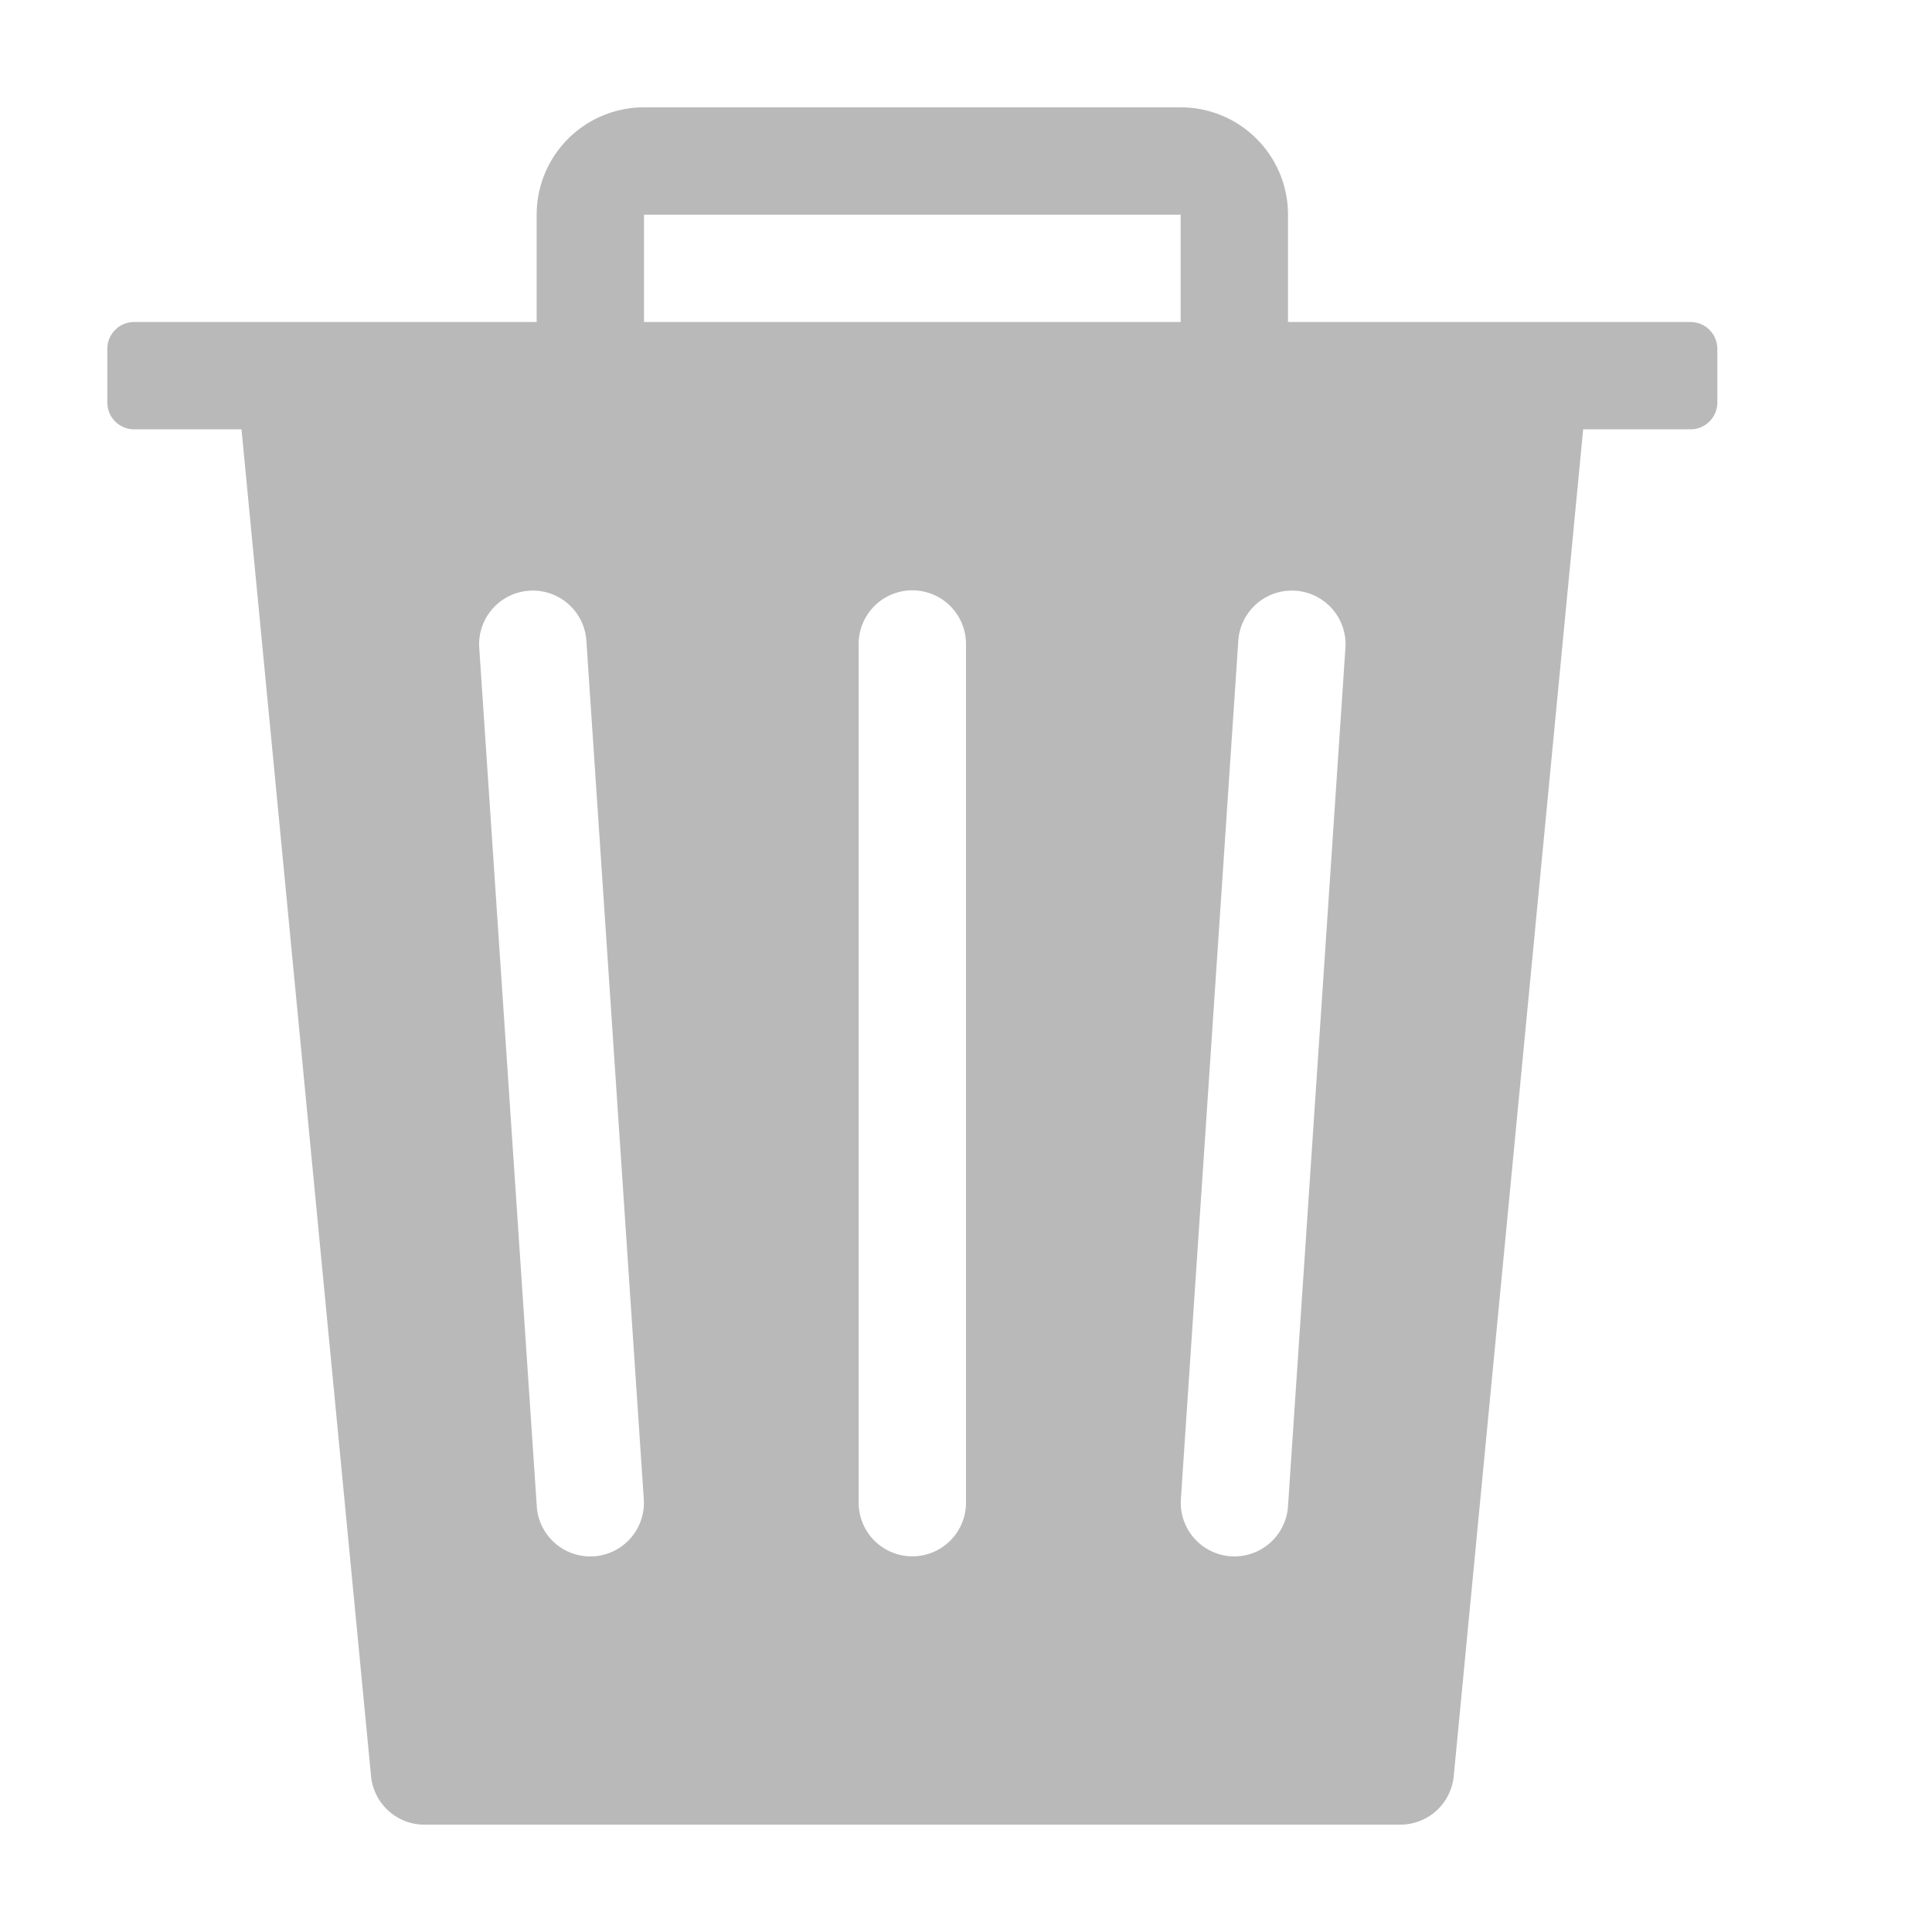<svg id="I_C_O_N_S" data-name="I C O N S" xmlns="http://www.w3.org/2000/svg" width="18" height="18" viewBox="0 0 18 18">
  <defs>
    <style>
      .fill {
        fill: #B9B9B9;
      }
    </style>
  </defs>
  <path class="fill" d="M15.75,3H12V2a1,1,0,0,0-1-1H6A1,1,0,0,0,5,2V3H1.25A.25.25,0,0,0,1,3.25v.5A.25.25,0,0,0,1.25,4h1L3.457,16.548A.5.5,0,0,0,3.954,17h9.092a.5.5,0,0,0,.498-.452L14.75,4h1A.25.25,0,0,0,16,3.75v-.5A.25.25,0,0,0,15.75,3ZM5.533,14.5a.5.5,0,0,1-.532-.466L4.465,6.036a.5.5,0,1,1,.998-.067l.535,7.998A.5.5,0,0,1,5.533,14.5ZM9,14a.5.5,0,0,1-1,0V6A.5.5,0,0,1,9,6ZM11,3H6V2h5Zm1,11.034a.5.5,0,1,1-.998-.067l.535-7.998a.5.5,0,1,1,.998.067Z"/>
</svg>

